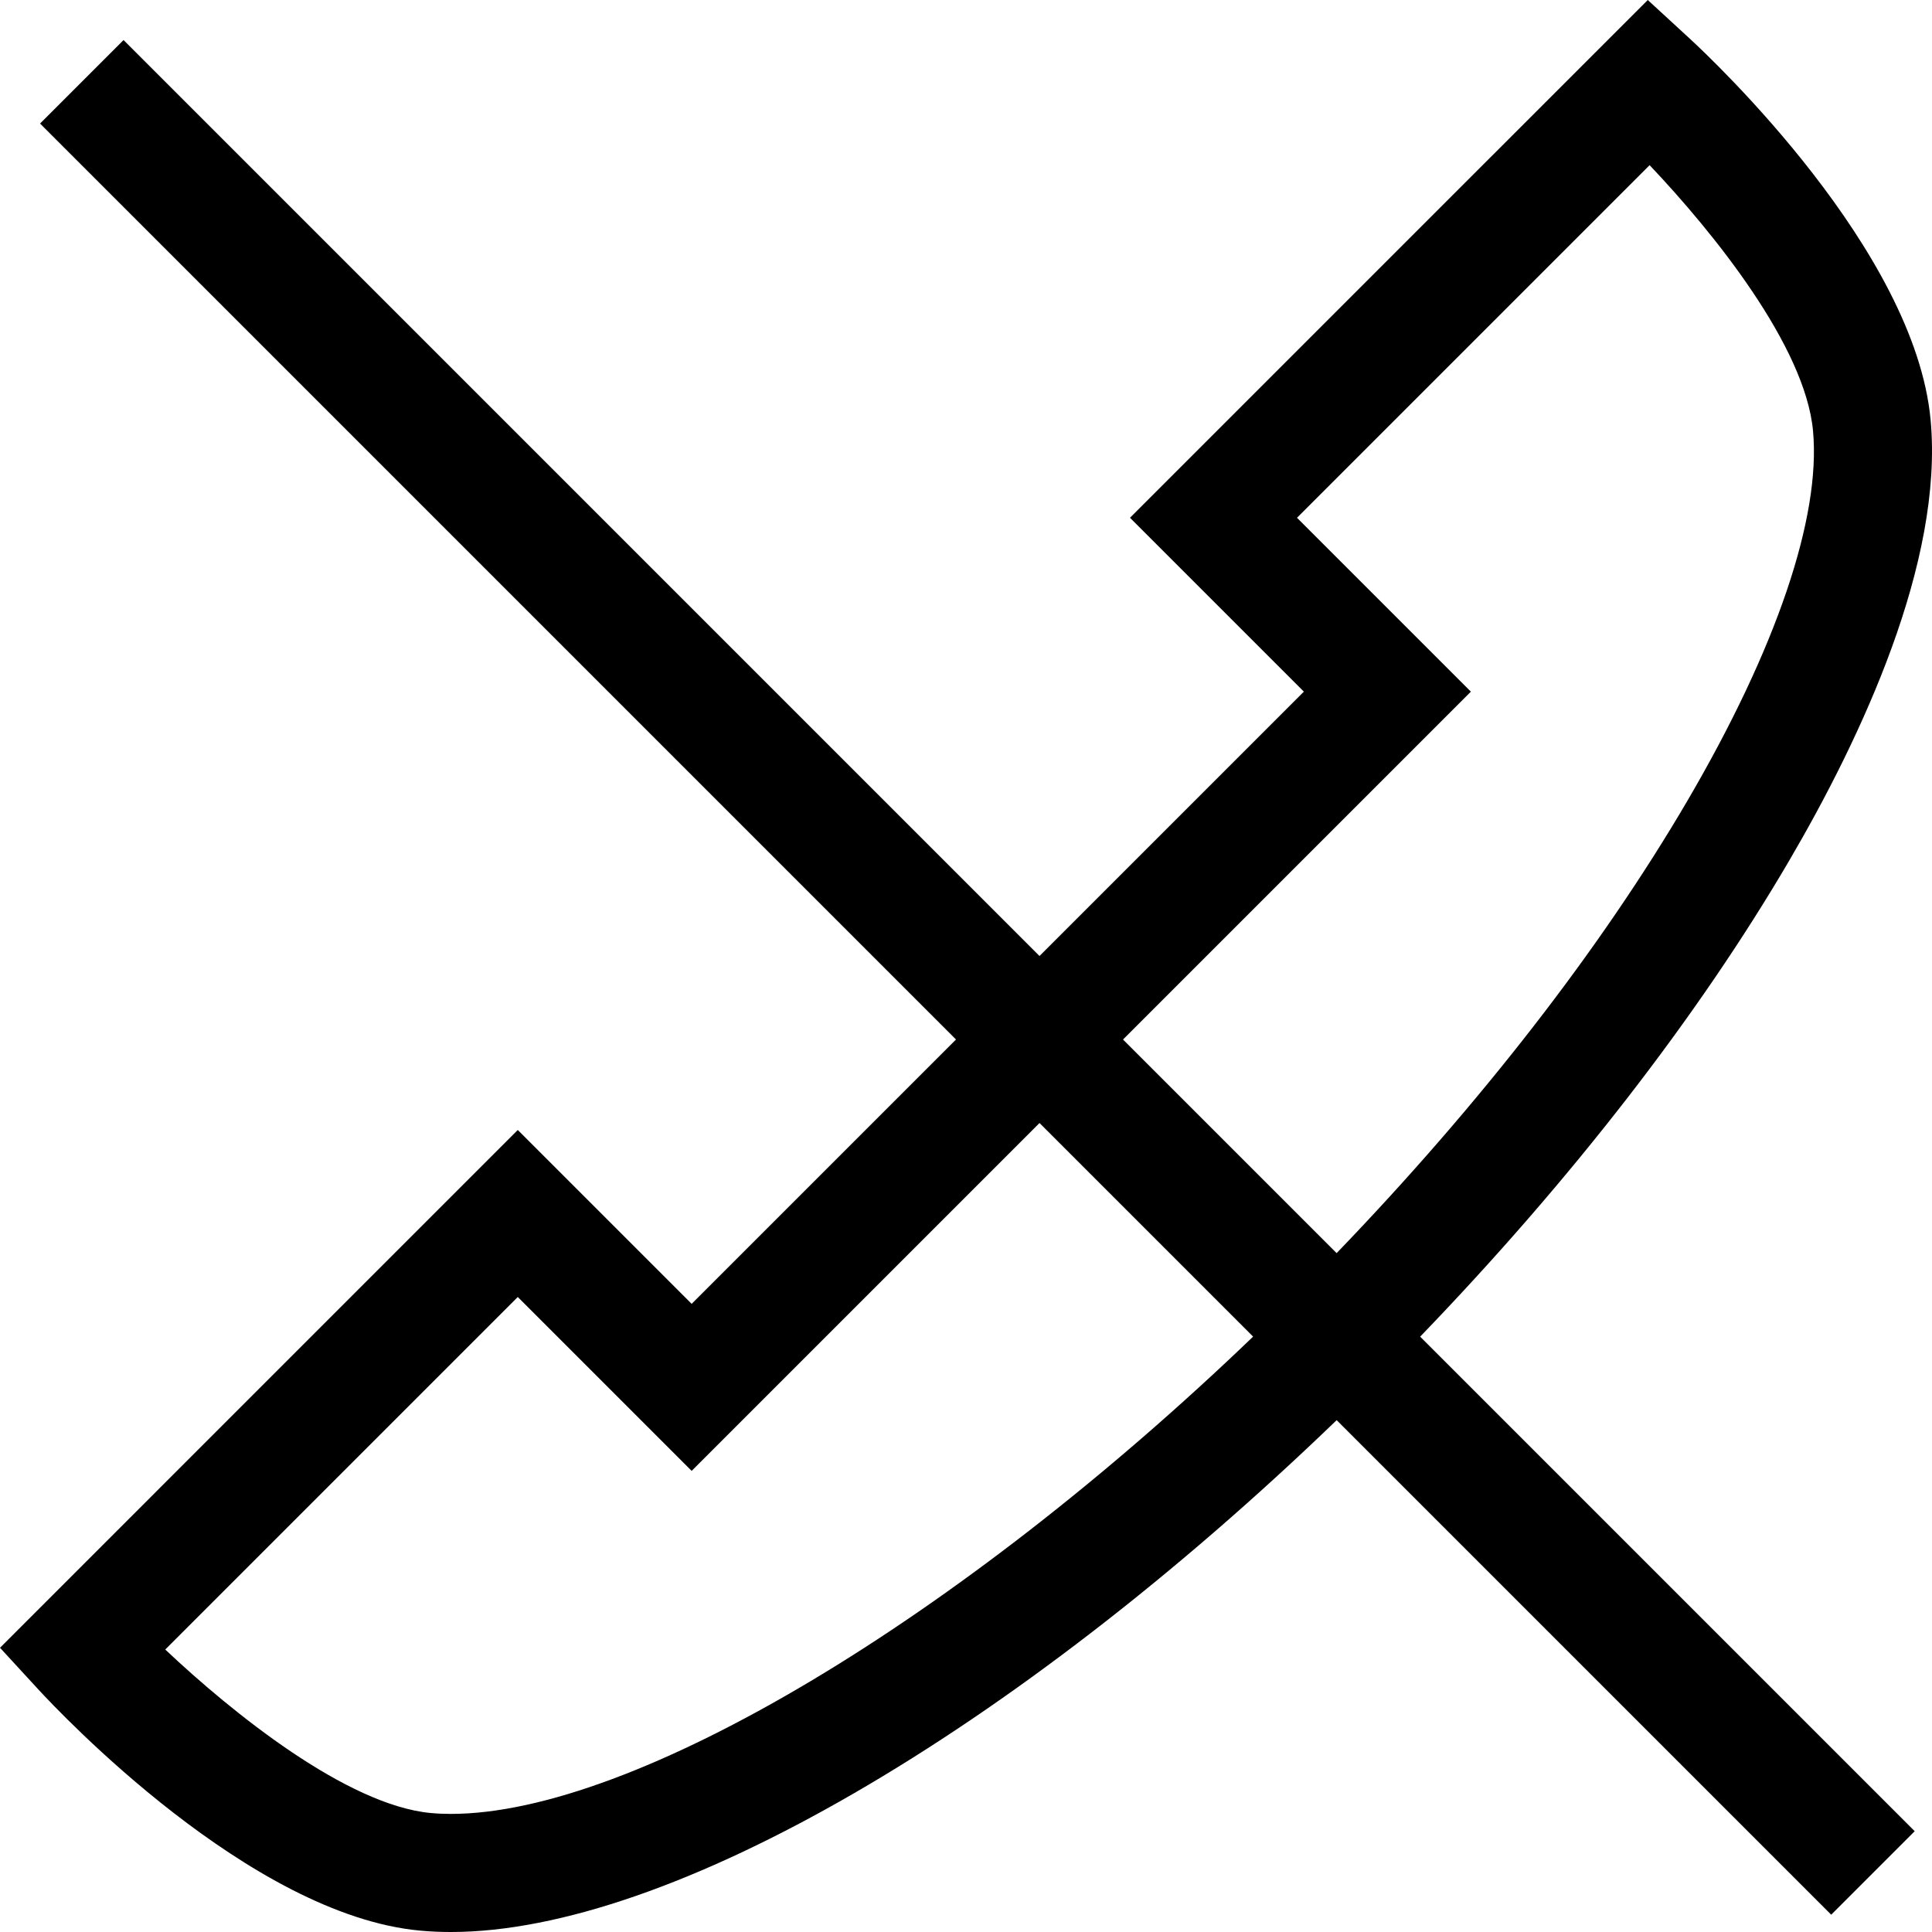 <?xml version="1.0" encoding="iso-8859-1"?>
<!-- Generator: Adobe Illustrator 19.0.0, SVG Export Plug-In . SVG Version: 6.00 Build 0)  -->
<svg version="1.1" id="Layer_1" xmlns="http://www.w3.org/2000/svg" xmlns:xlink="http://www.w3.org/1999/xlink" x="0px" y="0px"
	 viewBox="0 0 490.78 490.78" style="enable-background:new 0 0 490.78 490.78;" xml:space="preserve">
<g>
	<path d="M0.001,418.576l9.741,10.589c5.384,5.852,53.843,57.289,96.965,61.265c2.529,0.233,5.168,0.351,7.85,0.351
		c55.406-0.005,142.679-50.671,224.988-130.024l125.63,125.63l21.213-21.213l-125.63-125.63
		c38.303-39.734,70.561-81.31,93.755-120.933c18.221-31.127,39.244-75.81,35.917-111.906c-3.974-43.122-55.412-91.581-61.264-96.964
		L418.577,0L287.048,131.528l44.169,44.169l-67.153,67.153L31.388,10.174L10.175,31.387l232.676,232.676l-67.153,67.153
		l-44.169-44.169L0.001,418.576z M339.541,318.328l-54.264-54.264l88.367-88.366l-44.169-44.169l89.573-89.573
		c16.152,17.034,39.522,45.947,41.509,67.503c2.025,21.976-9.316,55.358-31.935,93.997
		C406.684,240.931,376.042,280.415,339.541,318.328z M41.976,419.027l89.553-89.553l44.169,44.169l88.366-88.366l54.26,54.26
		c-74.844,71.909-157.281,121.24-203.774,121.244c-1.761,0-3.473-0.075-5.091-0.224C88.084,458.585,58.848,434.94,41.976,419.027z"
		/>
</g>
<g>
</g>
<g>
</g>
<g>
</g>
<g>
</g>
<g>
</g>
<g>
</g>
<g>
</g>
<g>
</g>
<g>
</g>
<g>
</g>
<g>
</g>
<g>
</g>
<g>
</g>
<g>
</g>
<g>
</g>
</svg>
